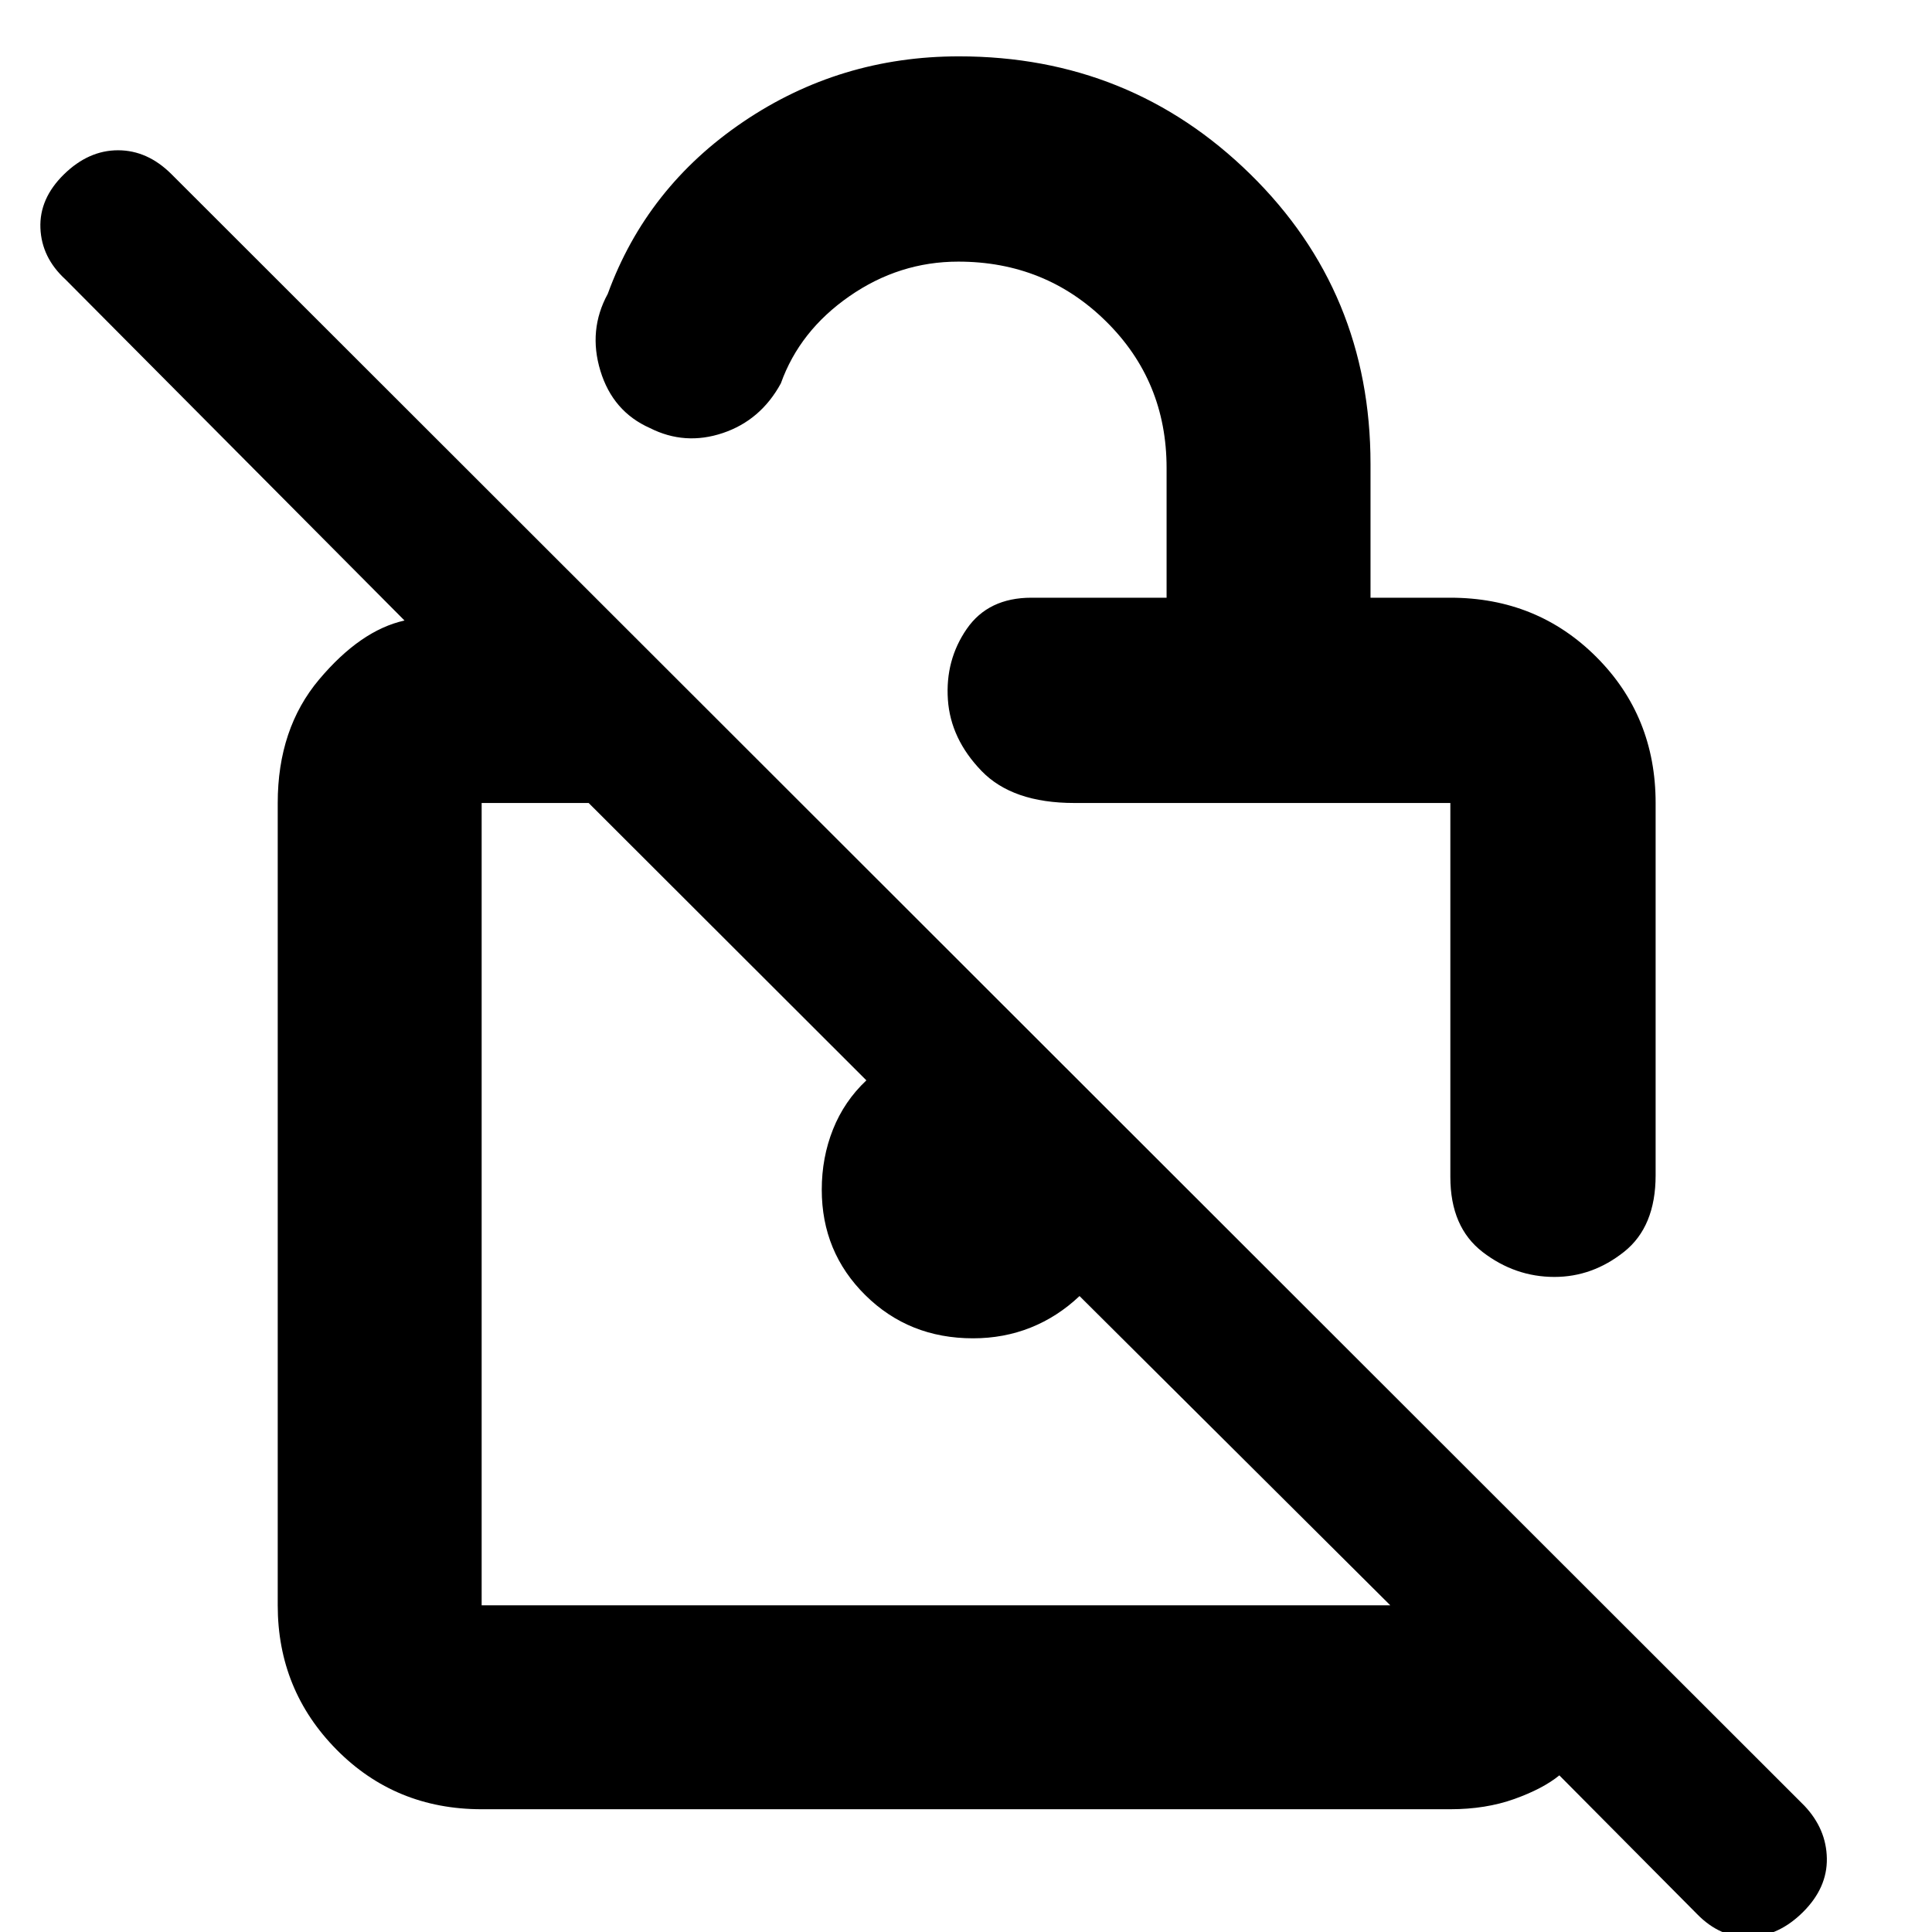 <svg xmlns="http://www.w3.org/2000/svg" height="40" viewBox="0 -960 960 960" width="40"><path d="M579.67-663v-64.49q0-43.18-30.1-72.84Q519.48-830 476.17-830q-29.34 0-54.09 17.19-24.76 17.2-34.08 43.31-10 18.33-28.83 24.67-18.84 6.33-36.28-2.5-18.39-8.17-24.56-28.42Q292.17-796 302-814q19.33-53 67.35-85.5Q417.36-932 476.5-932q85.13 0 144.81 58.59Q681-814.82 681-729.46V-663h39.67q43.1 0 72.55 29.45 29.45 29.45 29.45 72.55v185q0 25.58-15.7 38.04t-34.58 12.46q-19.56 0-35.64-12.35-16.08-12.36-16.08-37.32V-561H533.83q-30.75 0-46.12-15.93-15.38-15.93-16.71-35.45-1.33-19.62 9.37-35.12Q491.08-663 512.5-663h67.17ZM239.33-61q-42.82 0-72.08-29.6Q138-120.21 138-162.33V-561q0-36.93 20.58-61.38 20.59-24.45 42.42-29.29L32.5-821.17Q20.67-832 20.08-846.67q-.58-14.66 11.66-26.66t26.91-12q14.68 0 26.6 11.92L896.63-62.7q10.87 11.53 11.12 26.12Q908-22 896-10 884 2 869.42 2.5 854.83 3 843.17-9l-68.34-68.83q-8.16 6.66-22.39 11.75Q738.22-61 720.62-61H239.33Zm451.5-101.33L536.41-316q-10.91 10.33-24.27 15.67Q498.78-295 483.5-295q-31.83 0-53.5-21.42-21.67-21.41-21.67-52.43 0-15.98 5.59-29.98 5.58-14 16.58-24.35L292.5-561h-53.17v398.67h451.5ZM492.5-361.67ZM622-464Z"/></svg>